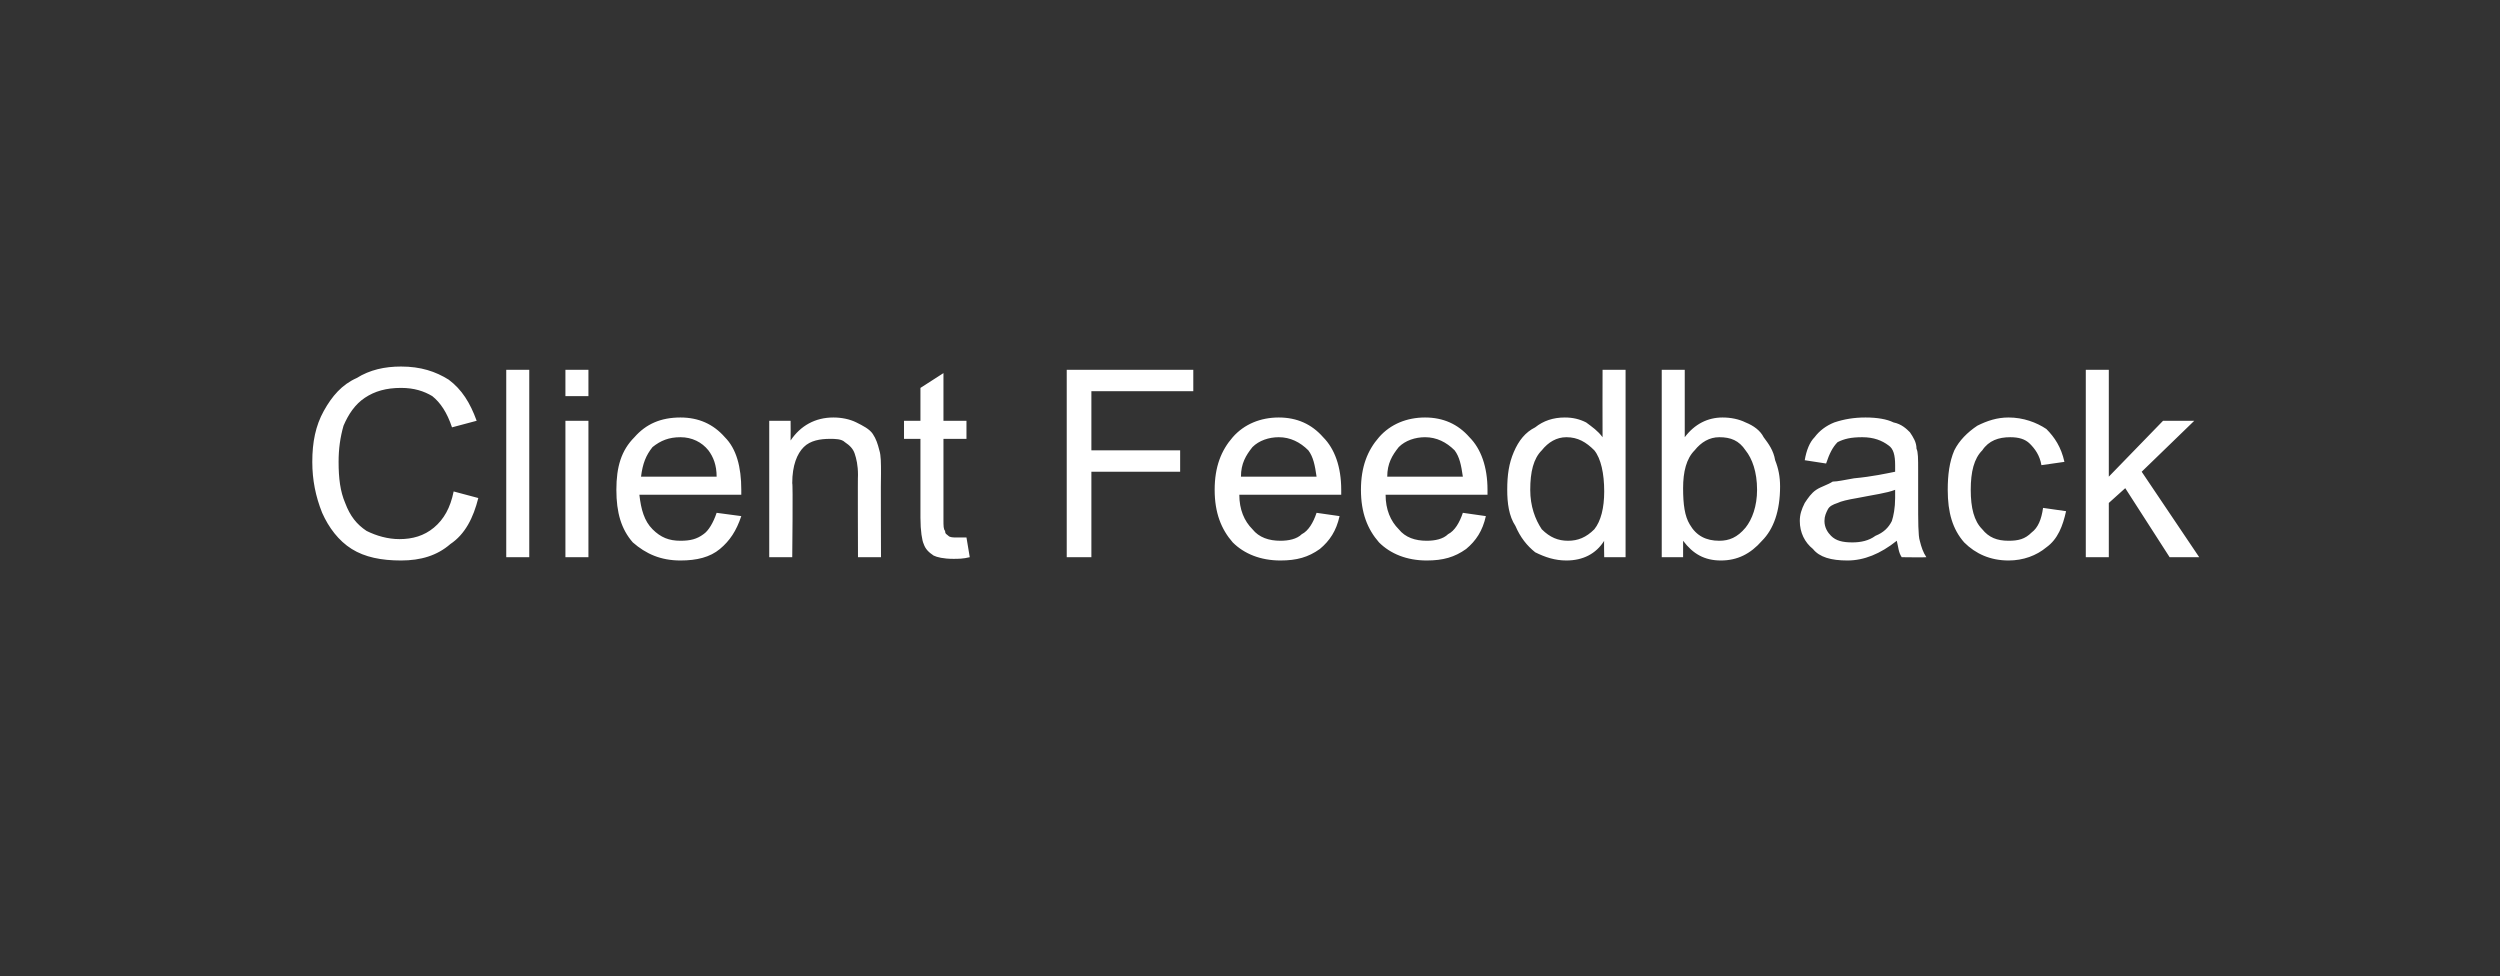 <?xml version="1.0" standalone="no"?><!DOCTYPE svg PUBLIC "-//W3C//DTD SVG 1.1//EN" "http://www.w3.org/Graphics/SVG/1.1/DTD/svg11.dtd"><svg xmlns="http://www.w3.org/2000/svg" version="1.1" width="152.1px" height="59.4px" viewBox="0 -1 152.1 59.4" style="top:-1px"><rect x="0" y="-1" width="152.1" height="59.4" fill="#333333" stroke="none"/>  <desc>Client Feedback</desc>  <defs/>  <g id="Polygon43744">    <path d="M 27.6 28.9 C 27.6 28.9 29.1 29.3 29.1 29.3 C 28.8 30.5 28.3 31.5 27.4 32.1 C 26.6 32.8 25.6 33.1 24.4 33.1 C 23.2 33.1 22.2 32.9 21.4 32.4 C 20.6 31.9 20 31.1 19.6 30.2 C 19.2 29.2 19 28.2 19 27.1 C 19 25.9 19.2 24.9 19.7 24 C 20.2 23.1 20.8 22.4 21.7 22 C 22.5 21.5 23.4 21.3 24.4 21.3 C 25.6 21.3 26.5 21.6 27.3 22.1 C 28.1 22.7 28.6 23.5 29 24.6 C 29 24.6 27.5 25 27.5 25 C 27.2 24.1 26.8 23.5 26.3 23.1 C 25.8 22.8 25.2 22.6 24.4 22.6 C 23.5 22.6 22.8 22.8 22.2 23.2 C 21.6 23.6 21.2 24.2 20.9 24.9 C 20.7 25.6 20.6 26.3 20.6 27.1 C 20.6 28.1 20.7 28.9 21 29.6 C 21.3 30.4 21.7 30.9 22.3 31.3 C 22.9 31.6 23.6 31.8 24.3 31.8 C 25.1 31.8 25.8 31.6 26.4 31.1 C 27 30.6 27.4 29.9 27.6 28.9 Z M 30.8 32.9 L 30.8 21.5 L 32.2 21.5 L 32.2 32.9 L 30.8 32.9 Z M 34.4 23.1 L 34.4 21.5 L 35.8 21.5 L 35.8 23.1 L 34.4 23.1 Z M 34.4 32.9 L 34.4 24.6 L 35.8 24.6 L 35.8 32.9 L 34.4 32.9 Z M 43.6 30.2 C 43.6 30.2 45.1 30.4 45.1 30.4 C 44.8 31.3 44.4 31.9 43.8 32.4 C 43.2 32.9 42.4 33.1 41.4 33.1 C 40.2 33.1 39.3 32.7 38.5 32 C 37.8 31.2 37.5 30.2 37.5 28.8 C 37.5 27.4 37.8 26.4 38.6 25.6 C 39.3 24.8 40.2 24.4 41.4 24.4 C 42.5 24.4 43.4 24.8 44.1 25.6 C 44.8 26.3 45.1 27.4 45.1 28.8 C 45.1 28.8 45.1 29 45.1 29.1 C 45.1 29.1 38.9 29.1 38.9 29.1 C 39 30 39.2 30.7 39.7 31.2 C 40.2 31.7 40.7 31.9 41.4 31.9 C 42 31.9 42.4 31.8 42.8 31.5 C 43.1 31.3 43.4 30.8 43.6 30.2 Z M 39 28 C 39 28 43.6 28 43.6 28 C 43.6 27.3 43.4 26.8 43.1 26.4 C 42.7 25.9 42.1 25.6 41.4 25.6 C 40.7 25.6 40.2 25.8 39.7 26.2 C 39.3 26.7 39.1 27.2 39 28 Z M 46.8 32.9 L 46.8 24.6 L 48.1 24.6 C 48.1 24.6 48.11 25.8 48.1 25.8 C 48.7 24.9 49.6 24.4 50.7 24.4 C 51.2 24.4 51.7 24.5 52.1 24.7 C 52.5 24.9 52.9 25.1 53.1 25.4 C 53.3 25.7 53.4 26 53.5 26.4 C 53.6 26.7 53.6 27.2 53.6 27.8 C 53.58 27.82 53.6 32.9 53.6 32.9 L 52.2 32.9 C 52.2 32.9 52.18 27.87 52.2 27.9 C 52.2 27.3 52.1 26.9 52 26.6 C 51.9 26.3 51.7 26.1 51.4 25.9 C 51.2 25.7 50.8 25.7 50.5 25.7 C 49.9 25.7 49.3 25.8 48.9 26.2 C 48.5 26.6 48.2 27.3 48.2 28.4 C 48.25 28.39 48.2 32.9 48.2 32.9 L 46.8 32.9 Z M 58.2 31.7 C 58.4 31.7 58.6 31.7 58.8 31.7 C 58.8 31.7 59 32.9 59 32.9 C 58.6 33 58.3 33 58 33 C 57.4 33 57 32.9 56.8 32.8 C 56.5 32.6 56.3 32.4 56.2 32.1 C 56.1 31.9 56 31.3 56 30.5 C 56 30.49 56 25.7 56 25.7 L 55 25.7 L 55 24.6 L 56 24.6 L 56 22.6 L 57.4 21.7 L 57.4 24.6 L 58.8 24.6 L 58.8 25.7 L 57.4 25.7 C 57.4 25.7 57.4 30.57 57.4 30.6 C 57.4 31 57.4 31.2 57.5 31.3 C 57.5 31.5 57.6 31.5 57.7 31.6 C 57.8 31.7 58 31.7 58.2 31.7 C 58.2 31.7 58.2 31.7 58.2 31.7 Z M 64.9 32.9 L 64.9 21.5 L 72.6 21.5 L 72.6 22.8 L 66.4 22.8 L 66.4 26.4 L 71.8 26.4 L 71.8 27.7 L 66.4 27.7 L 66.4 32.9 L 64.9 32.9 Z M 80.1 30.2 C 80.1 30.2 81.5 30.4 81.5 30.4 C 81.3 31.3 80.9 31.9 80.3 32.4 C 79.6 32.9 78.9 33.1 77.9 33.1 C 76.7 33.1 75.7 32.7 75 32 C 74.3 31.2 73.9 30.2 73.9 28.8 C 73.9 27.4 74.3 26.4 75 25.6 C 75.7 24.8 76.7 24.4 77.8 24.4 C 78.9 24.4 79.8 24.8 80.5 25.6 C 81.2 26.3 81.6 27.4 81.6 28.8 C 81.6 28.8 81.6 29 81.6 29.1 C 81.6 29.1 75.4 29.1 75.4 29.1 C 75.4 30 75.7 30.7 76.2 31.2 C 76.6 31.7 77.2 31.9 77.9 31.9 C 78.4 31.9 78.9 31.8 79.2 31.5 C 79.6 31.3 79.9 30.8 80.1 30.2 Z M 75.5 28 C 75.5 28 80.1 28 80.1 28 C 80 27.3 79.9 26.8 79.6 26.4 C 79.1 25.9 78.5 25.6 77.8 25.6 C 77.2 25.6 76.6 25.8 76.2 26.2 C 75.8 26.7 75.5 27.2 75.5 28 Z M 89 30.2 C 89 30.2 90.4 30.4 90.4 30.4 C 90.2 31.3 89.8 31.9 89.2 32.4 C 88.5 32.9 87.8 33.1 86.8 33.1 C 85.6 33.1 84.6 32.7 83.9 32 C 83.2 31.2 82.8 30.2 82.8 28.8 C 82.8 27.4 83.2 26.4 83.9 25.6 C 84.6 24.8 85.6 24.4 86.7 24.4 C 87.8 24.4 88.7 24.8 89.4 25.6 C 90.1 26.3 90.5 27.4 90.5 28.8 C 90.5 28.8 90.5 29 90.5 29.1 C 90.5 29.1 84.3 29.1 84.3 29.1 C 84.3 30 84.6 30.7 85.1 31.2 C 85.5 31.7 86.1 31.9 86.8 31.9 C 87.3 31.9 87.8 31.8 88.1 31.5 C 88.5 31.3 88.8 30.8 89 30.2 Z M 84.4 28 C 84.4 28 89 28 89 28 C 88.9 27.3 88.8 26.8 88.5 26.4 C 88 25.9 87.4 25.6 86.7 25.6 C 86.1 25.6 85.5 25.8 85.1 26.2 C 84.7 26.7 84.4 27.2 84.4 28 Z M 97.6 32.9 C 97.6 32.9 97.58 31.87 97.6 31.9 C 97.1 32.7 96.3 33.1 95.3 33.1 C 94.6 33.1 94 32.9 93.4 32.6 C 92.9 32.2 92.5 31.7 92.2 31 C 91.8 30.4 91.7 29.6 91.7 28.8 C 91.7 27.9 91.8 27.2 92.1 26.5 C 92.4 25.8 92.8 25.3 93.4 25 C 93.9 24.6 94.5 24.4 95.2 24.4 C 95.7 24.4 96.1 24.5 96.5 24.7 C 96.9 25 97.2 25.2 97.5 25.6 C 97.49 25.57 97.5 21.5 97.5 21.5 L 98.9 21.5 L 98.9 32.9 L 97.6 32.9 Z M 93.1 28.8 C 93.1 29.8 93.4 30.6 93.8 31.2 C 94.3 31.7 94.8 31.9 95.4 31.9 C 96 31.9 96.5 31.7 97 31.2 C 97.4 30.7 97.6 29.9 97.6 28.9 C 97.6 27.8 97.4 26.9 97 26.4 C 96.5 25.9 96 25.6 95.3 25.6 C 94.7 25.6 94.2 25.9 93.8 26.4 C 93.3 26.9 93.1 27.7 93.1 28.8 Z M 102.4 32.9 L 101.1 32.9 L 101.1 21.5 L 102.5 21.5 C 102.5 21.5 102.5 25.55 102.5 25.6 C 103.1 24.8 103.9 24.4 104.8 24.4 C 105.3 24.4 105.8 24.5 106.2 24.7 C 106.7 24.9 107.1 25.2 107.3 25.6 C 107.6 26 107.9 26.4 108 27 C 108.2 27.5 108.3 28 108.3 28.6 C 108.3 30.1 107.9 31.2 107.2 31.9 C 106.5 32.7 105.7 33.1 104.7 33.1 C 103.7 33.1 103 32.7 102.4 31.9 C 102.4 31.88 102.4 32.9 102.4 32.9 Z M 102.4 28.7 C 102.4 29.7 102.5 30.4 102.8 30.9 C 103.2 31.6 103.8 31.9 104.6 31.9 C 105.2 31.9 105.7 31.7 106.2 31.1 C 106.6 30.6 106.9 29.8 106.9 28.8 C 106.9 27.7 106.6 26.9 106.2 26.4 C 105.8 25.8 105.3 25.6 104.6 25.6 C 104 25.6 103.5 25.9 103.1 26.4 C 102.6 26.9 102.4 27.7 102.4 28.7 Z M 115.7 32.9 C 115.5 32.6 115.5 32.3 115.4 31.9 C 114.9 32.3 114.4 32.6 113.9 32.8 C 113.4 33 112.9 33.1 112.4 33.1 C 111.4 33.1 110.7 32.9 110.3 32.4 C 109.8 32 109.5 31.4 109.5 30.7 C 109.5 30.3 109.6 30 109.8 29.6 C 110 29.3 110.2 29 110.5 28.8 C 110.8 28.6 111.2 28.5 111.5 28.3 C 111.8 28.3 112.2 28.2 112.8 28.1 C 113.9 28 114.8 27.8 115.3 27.7 C 115.3 27.5 115.3 27.3 115.3 27.3 C 115.3 26.7 115.2 26.3 114.9 26.1 C 114.5 25.8 114 25.6 113.3 25.6 C 112.6 25.6 112.2 25.7 111.8 25.9 C 111.5 26.2 111.3 26.6 111.1 27.2 C 111.1 27.2 109.8 27 109.8 27 C 109.9 26.4 110.1 25.9 110.4 25.6 C 110.7 25.2 111.1 24.9 111.6 24.7 C 112.2 24.5 112.8 24.4 113.5 24.4 C 114.2 24.4 114.8 24.5 115.2 24.7 C 115.7 24.8 116 25.1 116.2 25.3 C 116.4 25.6 116.6 25.9 116.6 26.3 C 116.7 26.5 116.7 26.9 116.7 27.6 C 116.7 27.6 116.7 29.4 116.7 29.4 C 116.7 30.7 116.7 31.6 116.8 31.9 C 116.9 32.3 117 32.6 117.2 32.9 C 117.16 32.92 115.7 32.9 115.7 32.9 C 115.7 32.9 115.69 32.92 115.7 32.9 Z M 115.3 28.8 C 114.8 29 114 29.1 113 29.3 C 112.4 29.4 112 29.5 111.8 29.6 C 111.5 29.7 111.3 29.8 111.2 30 C 111.1 30.2 111 30.4 111 30.7 C 111 31.1 111.2 31.4 111.4 31.6 C 111.7 31.9 112.1 32 112.7 32 C 113.2 32 113.7 31.9 114.1 31.6 C 114.6 31.4 114.9 31.1 115.1 30.7 C 115.2 30.4 115.3 29.9 115.3 29.3 C 115.3 29.3 115.3 28.8 115.3 28.8 Z M 124.3 29.9 C 124.3 29.9 125.7 30.1 125.7 30.1 C 125.5 31 125.2 31.8 124.5 32.3 C 123.9 32.8 123.1 33.1 122.2 33.1 C 121.1 33.1 120.2 32.7 119.5 32 C 118.8 31.2 118.5 30.2 118.5 28.8 C 118.5 27.9 118.6 27.1 118.9 26.4 C 119.2 25.8 119.7 25.3 120.3 24.9 C 120.9 24.6 121.5 24.4 122.2 24.4 C 123.1 24.4 123.9 24.7 124.5 25.1 C 125 25.6 125.4 26.2 125.6 27.1 C 125.6 27.1 124.2 27.3 124.2 27.3 C 124.1 26.7 123.8 26.3 123.5 26 C 123.2 25.7 122.8 25.6 122.3 25.6 C 121.6 25.6 121 25.8 120.6 26.4 C 120.1 26.9 119.9 27.7 119.9 28.8 C 119.9 29.9 120.1 30.7 120.6 31.2 C 121 31.7 121.5 31.9 122.2 31.9 C 122.8 31.9 123.2 31.8 123.6 31.4 C 124 31.1 124.2 30.6 124.3 29.9 Z M 126.9 32.9 L 126.9 21.5 L 128.3 21.5 L 128.3 28 L 131.6 24.6 L 133.5 24.6 L 130.3 27.7 L 133.8 32.9 L 132 32.9 L 129.3 28.7 L 128.3 29.6 L 128.3 32.9 L 126.9 32.9 Z " stroke="none" fill="#fff"/>  </g></svg>